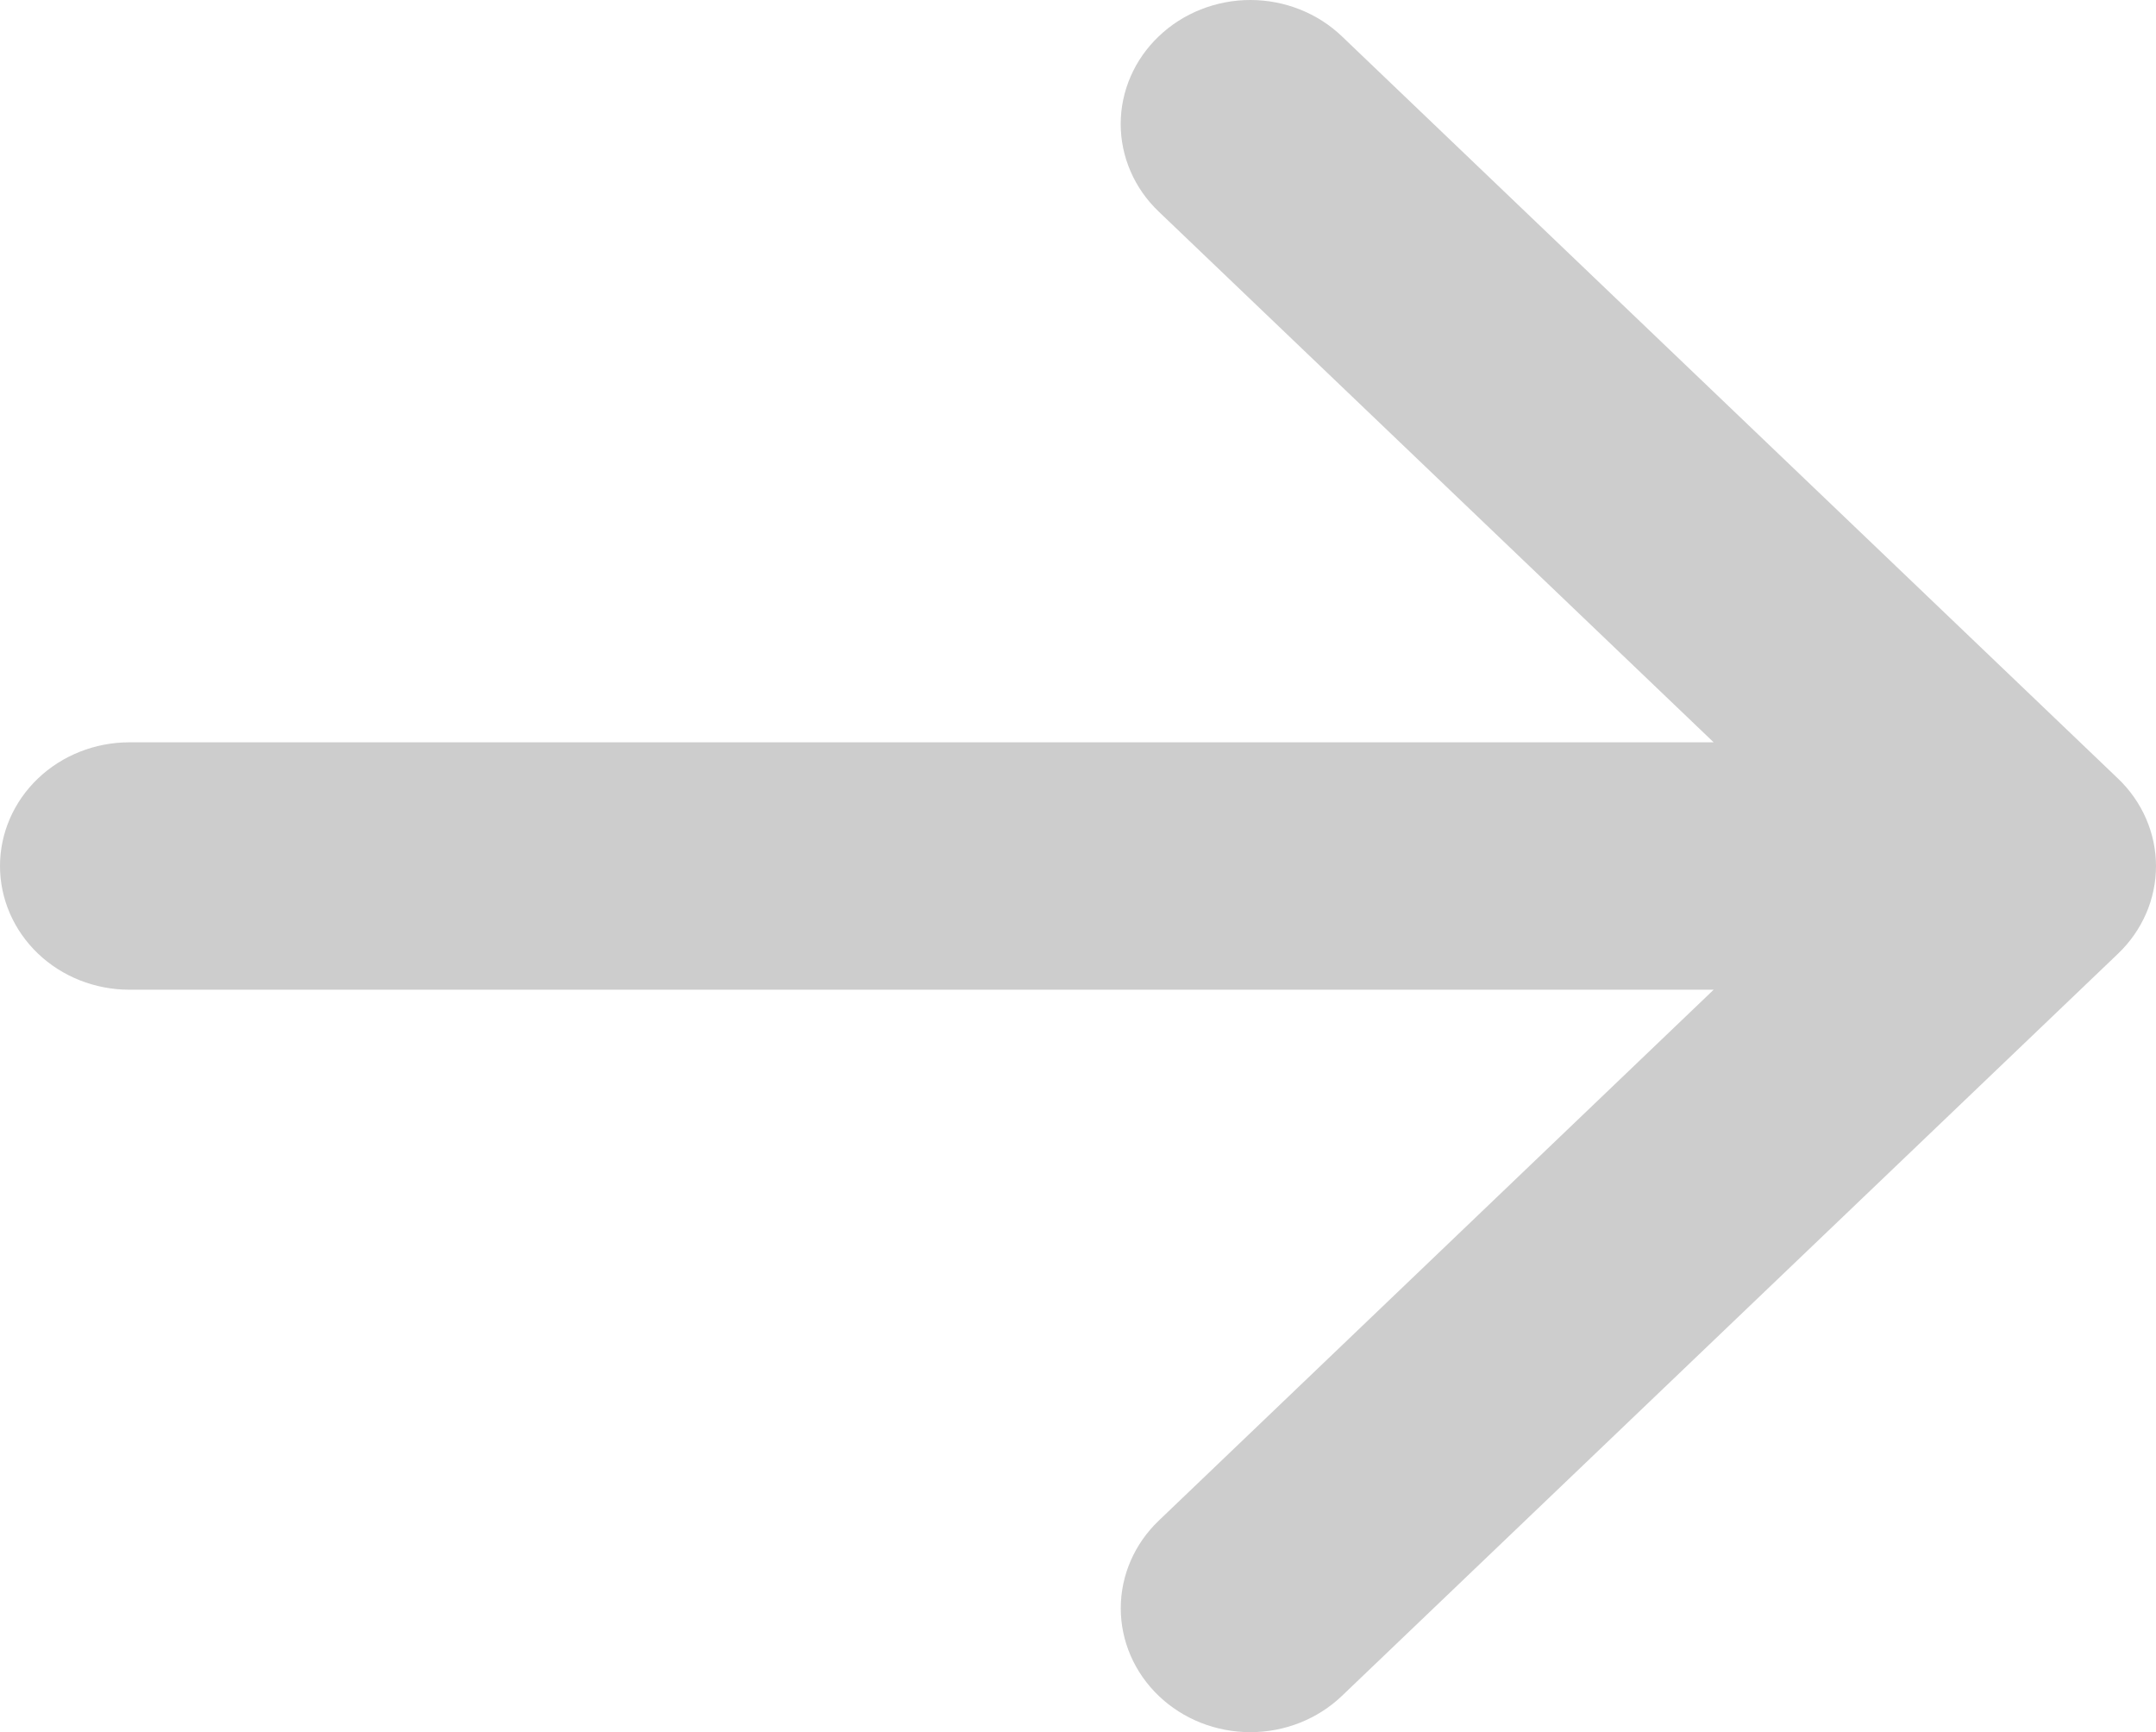 <svg width="61" height="49" viewBox="0 0 61 49" fill="none" xmlns="http://www.w3.org/2000/svg">
<path d="M32.784 1.029C32.443 1.354 32.172 1.74 31.988 2.166C31.803 2.591 31.708 3.047 31.708 3.508C31.708 3.968 31.803 4.424 31.988 4.849C32.172 5.275 32.443 5.661 32.784 5.986L48.485 20.999L3.659 20.999C2.689 20.999 1.758 21.368 1.072 22.024C0.386 22.68 0 23.57 0 24.498C0 25.426 0.386 26.316 1.072 26.973C1.758 27.629 2.689 27.997 3.659 27.997L48.485 27.997L32.784 43.017C32.097 43.674 31.71 44.565 31.71 45.495C31.71 46.425 32.097 47.316 32.784 47.973C33.471 48.631 34.404 49 35.376 49C36.348 49 37.281 48.631 37.968 47.973L59.924 26.98C60.265 26.655 60.535 26.268 60.72 25.843C60.905 25.418 61 24.962 61 24.501C61 24.041 60.905 23.585 60.72 23.16C60.535 22.734 60.265 22.348 59.924 22.023L37.968 1.029C37.628 0.703 37.224 0.444 36.779 0.268C36.335 0.091 35.858 3.8147e-06 35.376 3.8147e-06C34.895 3.8147e-06 34.418 0.091 33.973 0.268C33.528 0.444 33.124 0.703 32.784 1.029Z" fill="#CDCDCD"/>
</svg>
